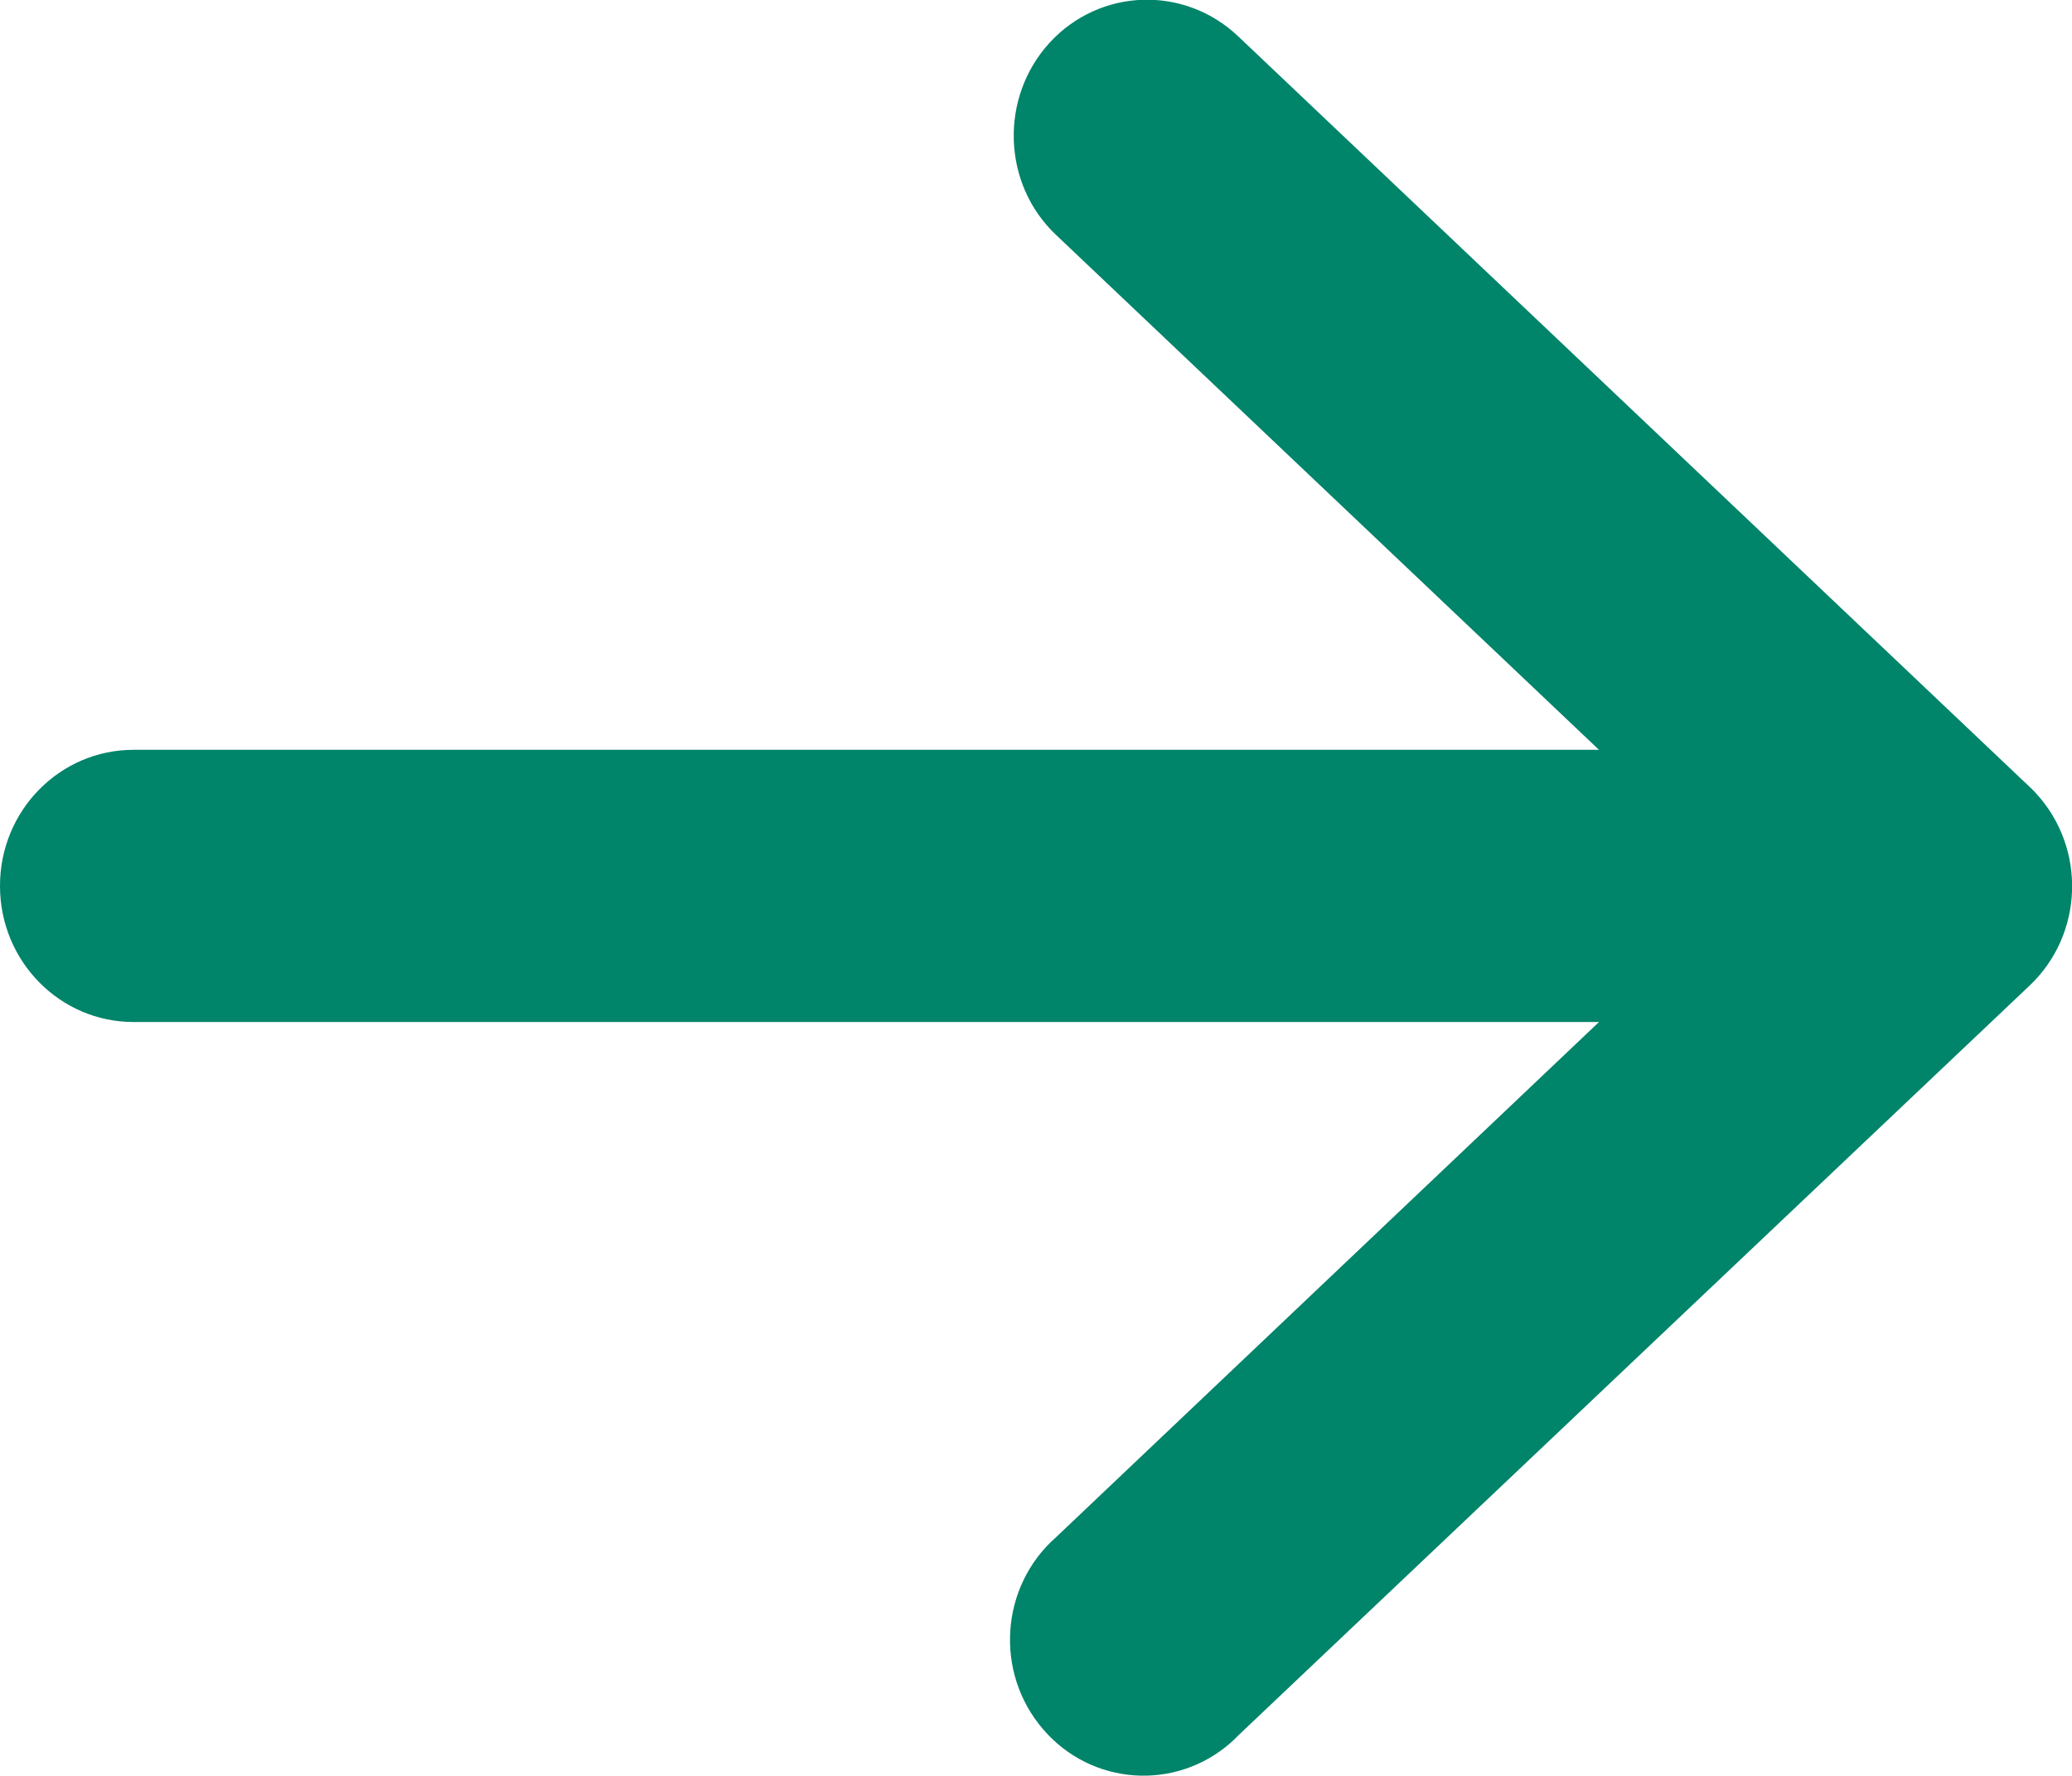<svg width="21" height="18" viewBox="0 0 21 18" fill="none" xmlns="http://www.w3.org/2000/svg">
<path d="M0 8.981C0 9.742 0.606 10.359 1.354 10.359L16.206 10.359L10.702 15.582C10.136 16.081 10.079 16.953 10.57 17.525C11.06 18.1 11.917 18.158 12.479 17.659C12.503 17.638 12.526 17.614 12.55 17.59L20.57 9.99C21.119 9.47 21.146 8.599 20.638 8.044C20.618 8.02 20.594 7.999 20.57 7.975L12.55 0.369C12.002 -0.152 11.145 -0.121 10.637 0.434C10.13 0.989 10.157 1.864 10.702 2.38L16.206 7.6L1.354 7.6C0.606 7.6 0 8.216 0 8.978L0 8.981Z" fill="#00846A"/>
</svg>
